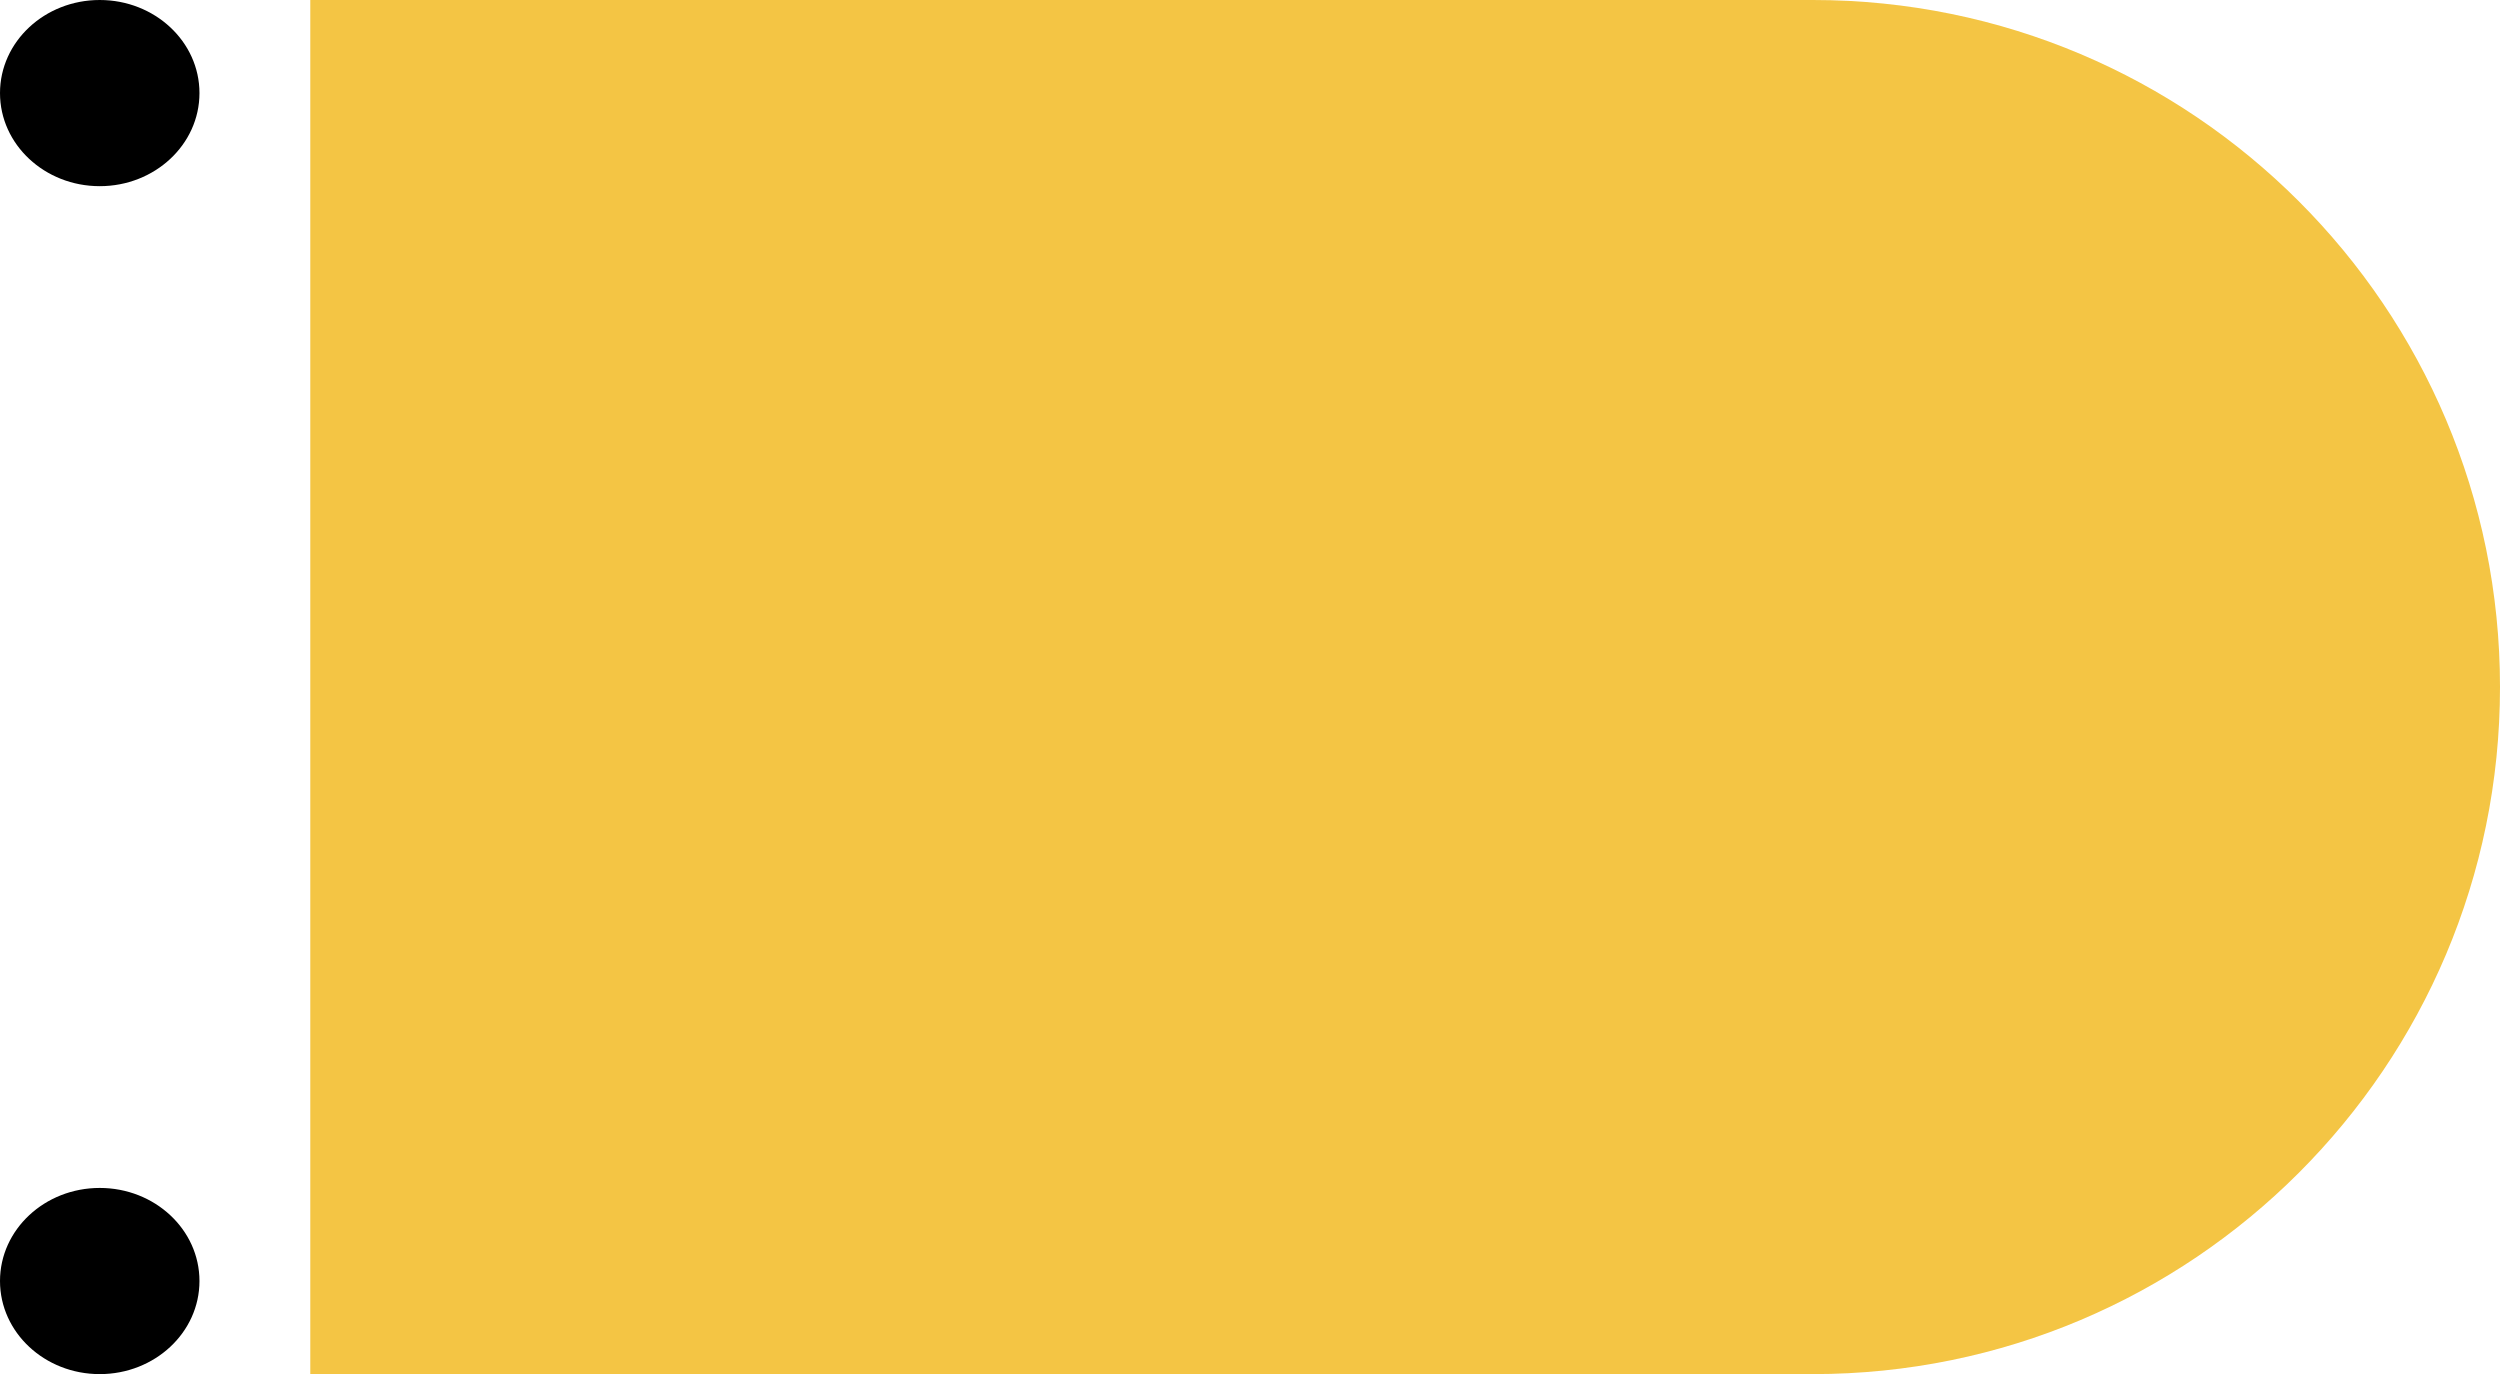 <svg width="564" height="310" viewBox="0 0 564 310" fill="none" xmlns="http://www.w3.org/2000/svg">
<path d="M70 0L409 0C494.604 0 564 69.396 564 155C564 240.604 494.604 310 409 310L70 310L70 0Z" fill="#F4C544"/>
<ellipse cx="22.5" cy="289" rx="22.5" ry="21" fill="black"/>
<ellipse cx="22.5" cy="21" rx="22.5" ry="21" fill="black"/>
</svg>
